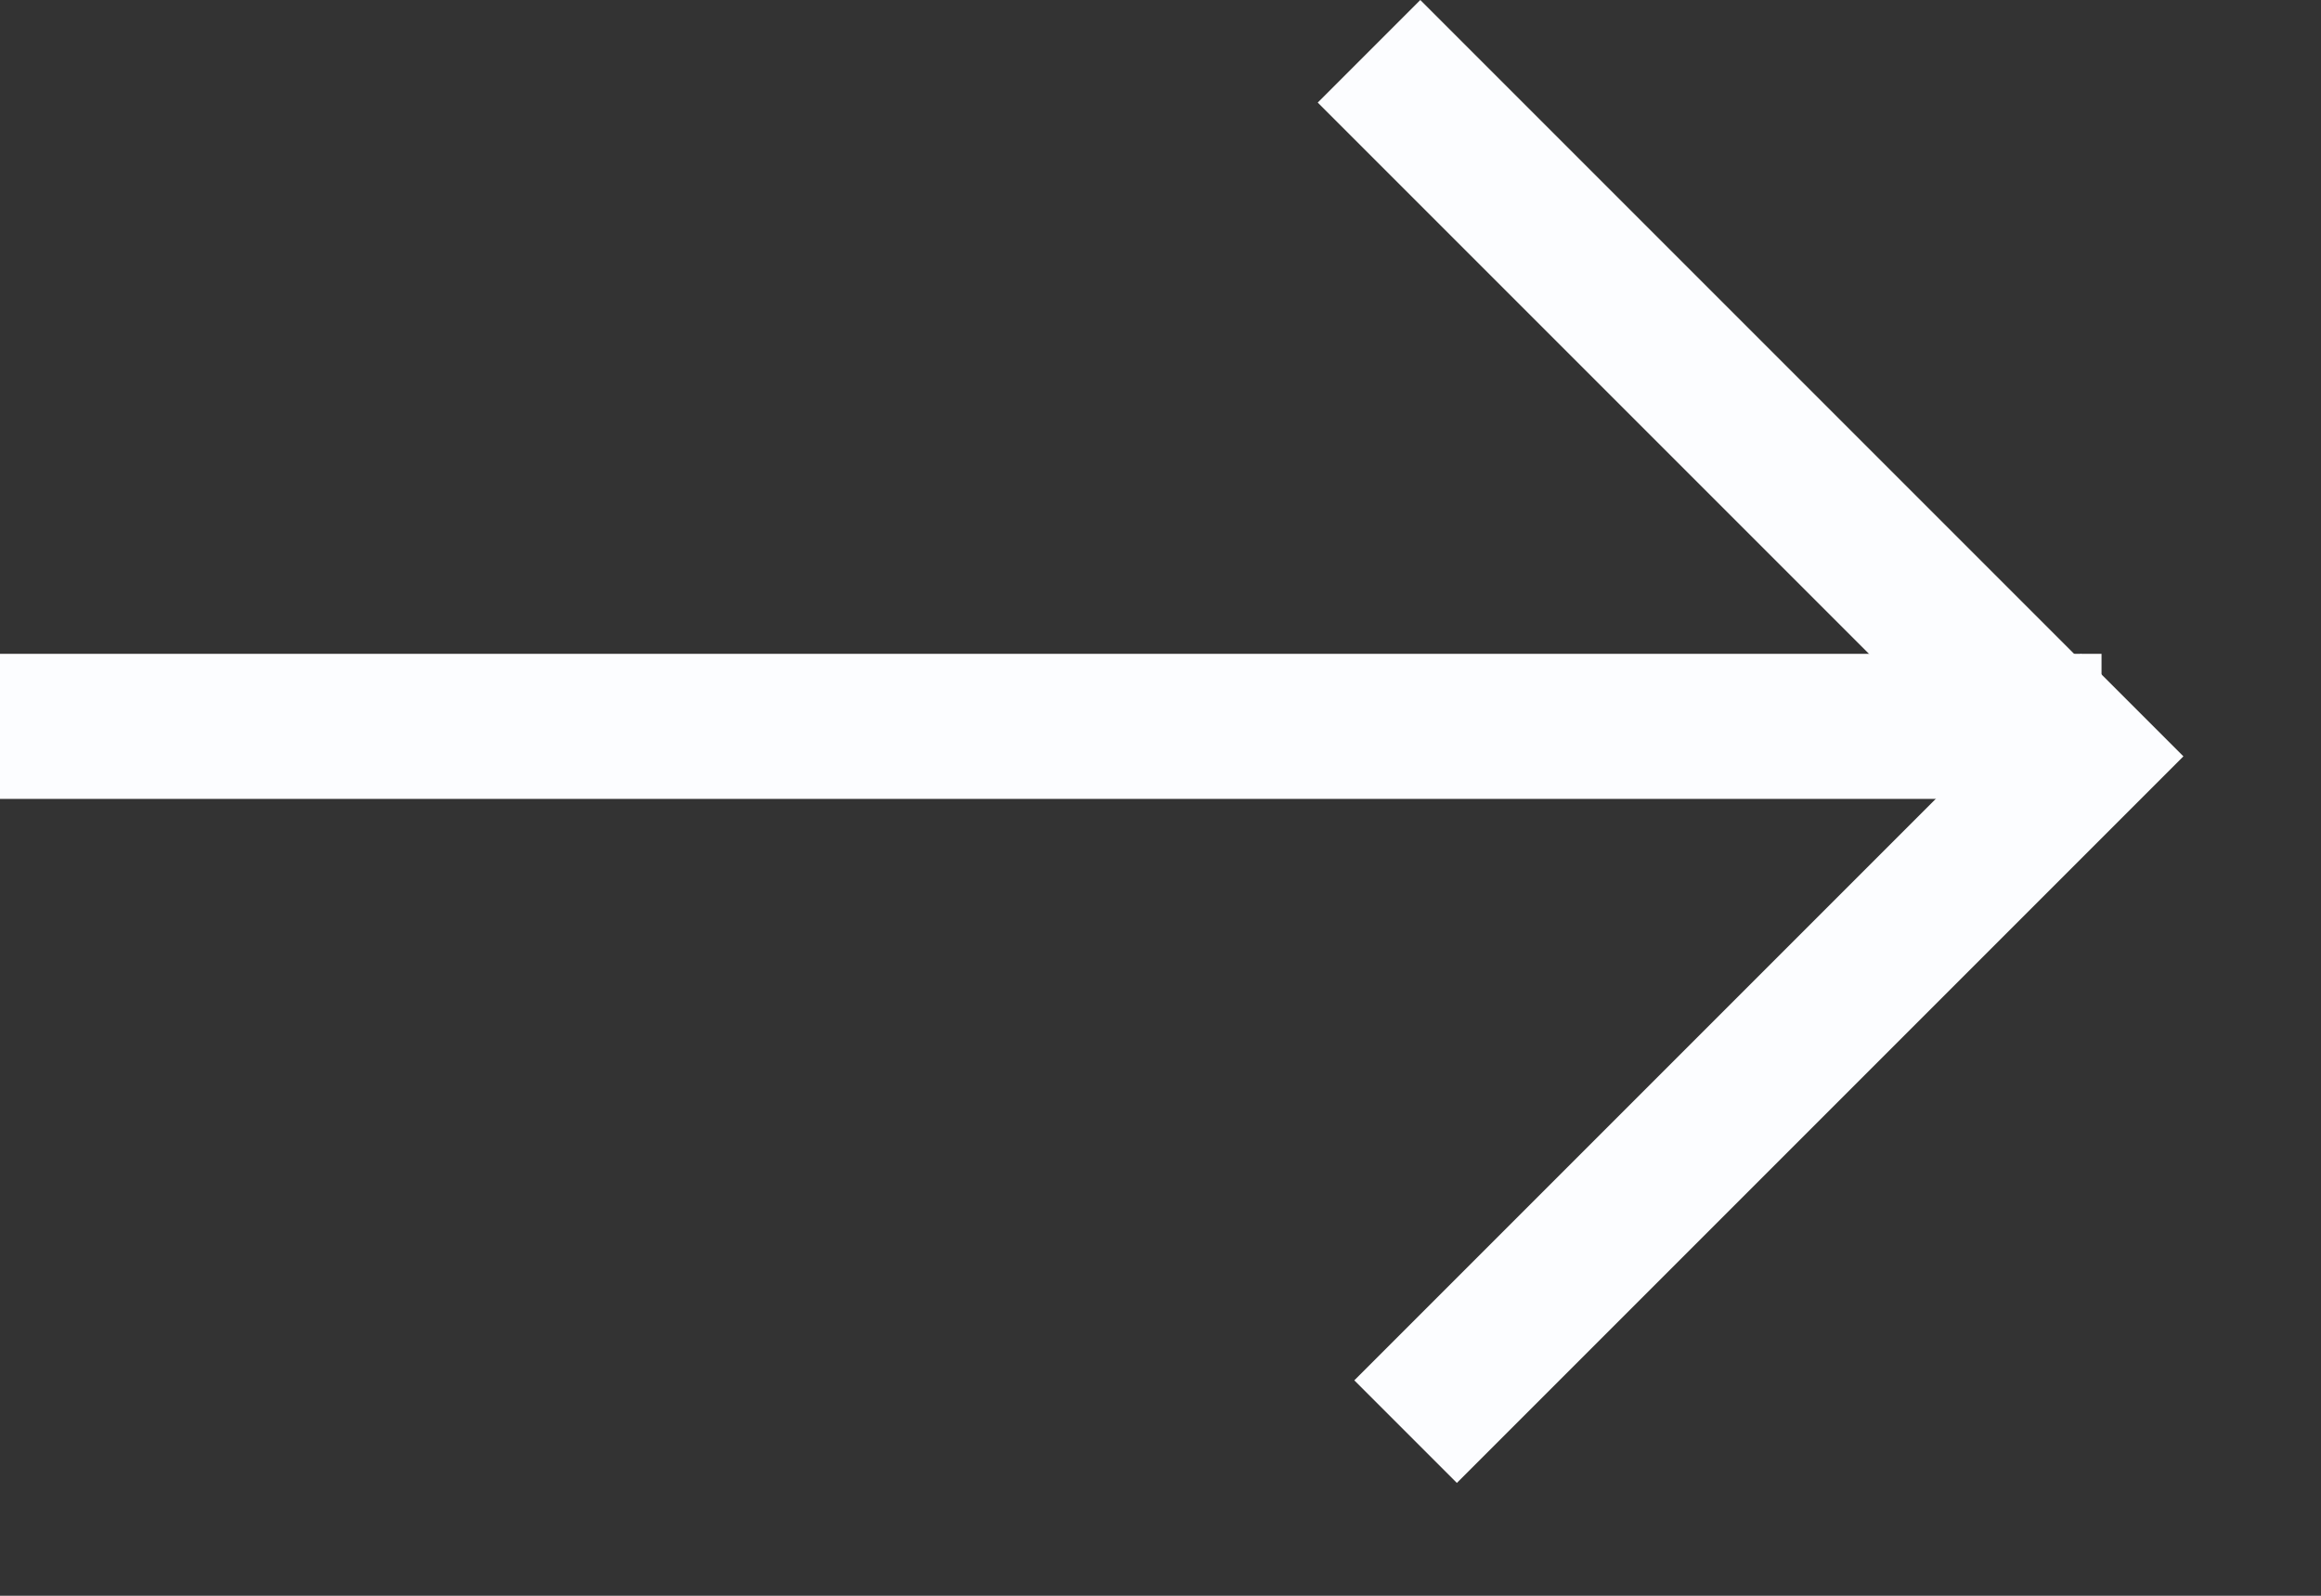 <svg width="16" height="11" viewBox="0 0 16 11" fill="none" xmlns="http://www.w3.org/2000/svg">
<rect x="0" y="0" width="16" height="11" fill="#333333" stroke="none"/>
<rect y="4.507" width="14.487" height="1" fill="#FCFDFF"/>
<rect x="9.791" width="7.083" height="1" transform="rotate(45 9.791 0)" fill="#FCFDFF"/>
<rect x="9.336" y="9.515" width="7.083" height="1" transform="rotate(-45 9.336 9.515)" fill="#FCFDFF"/>
</svg>
